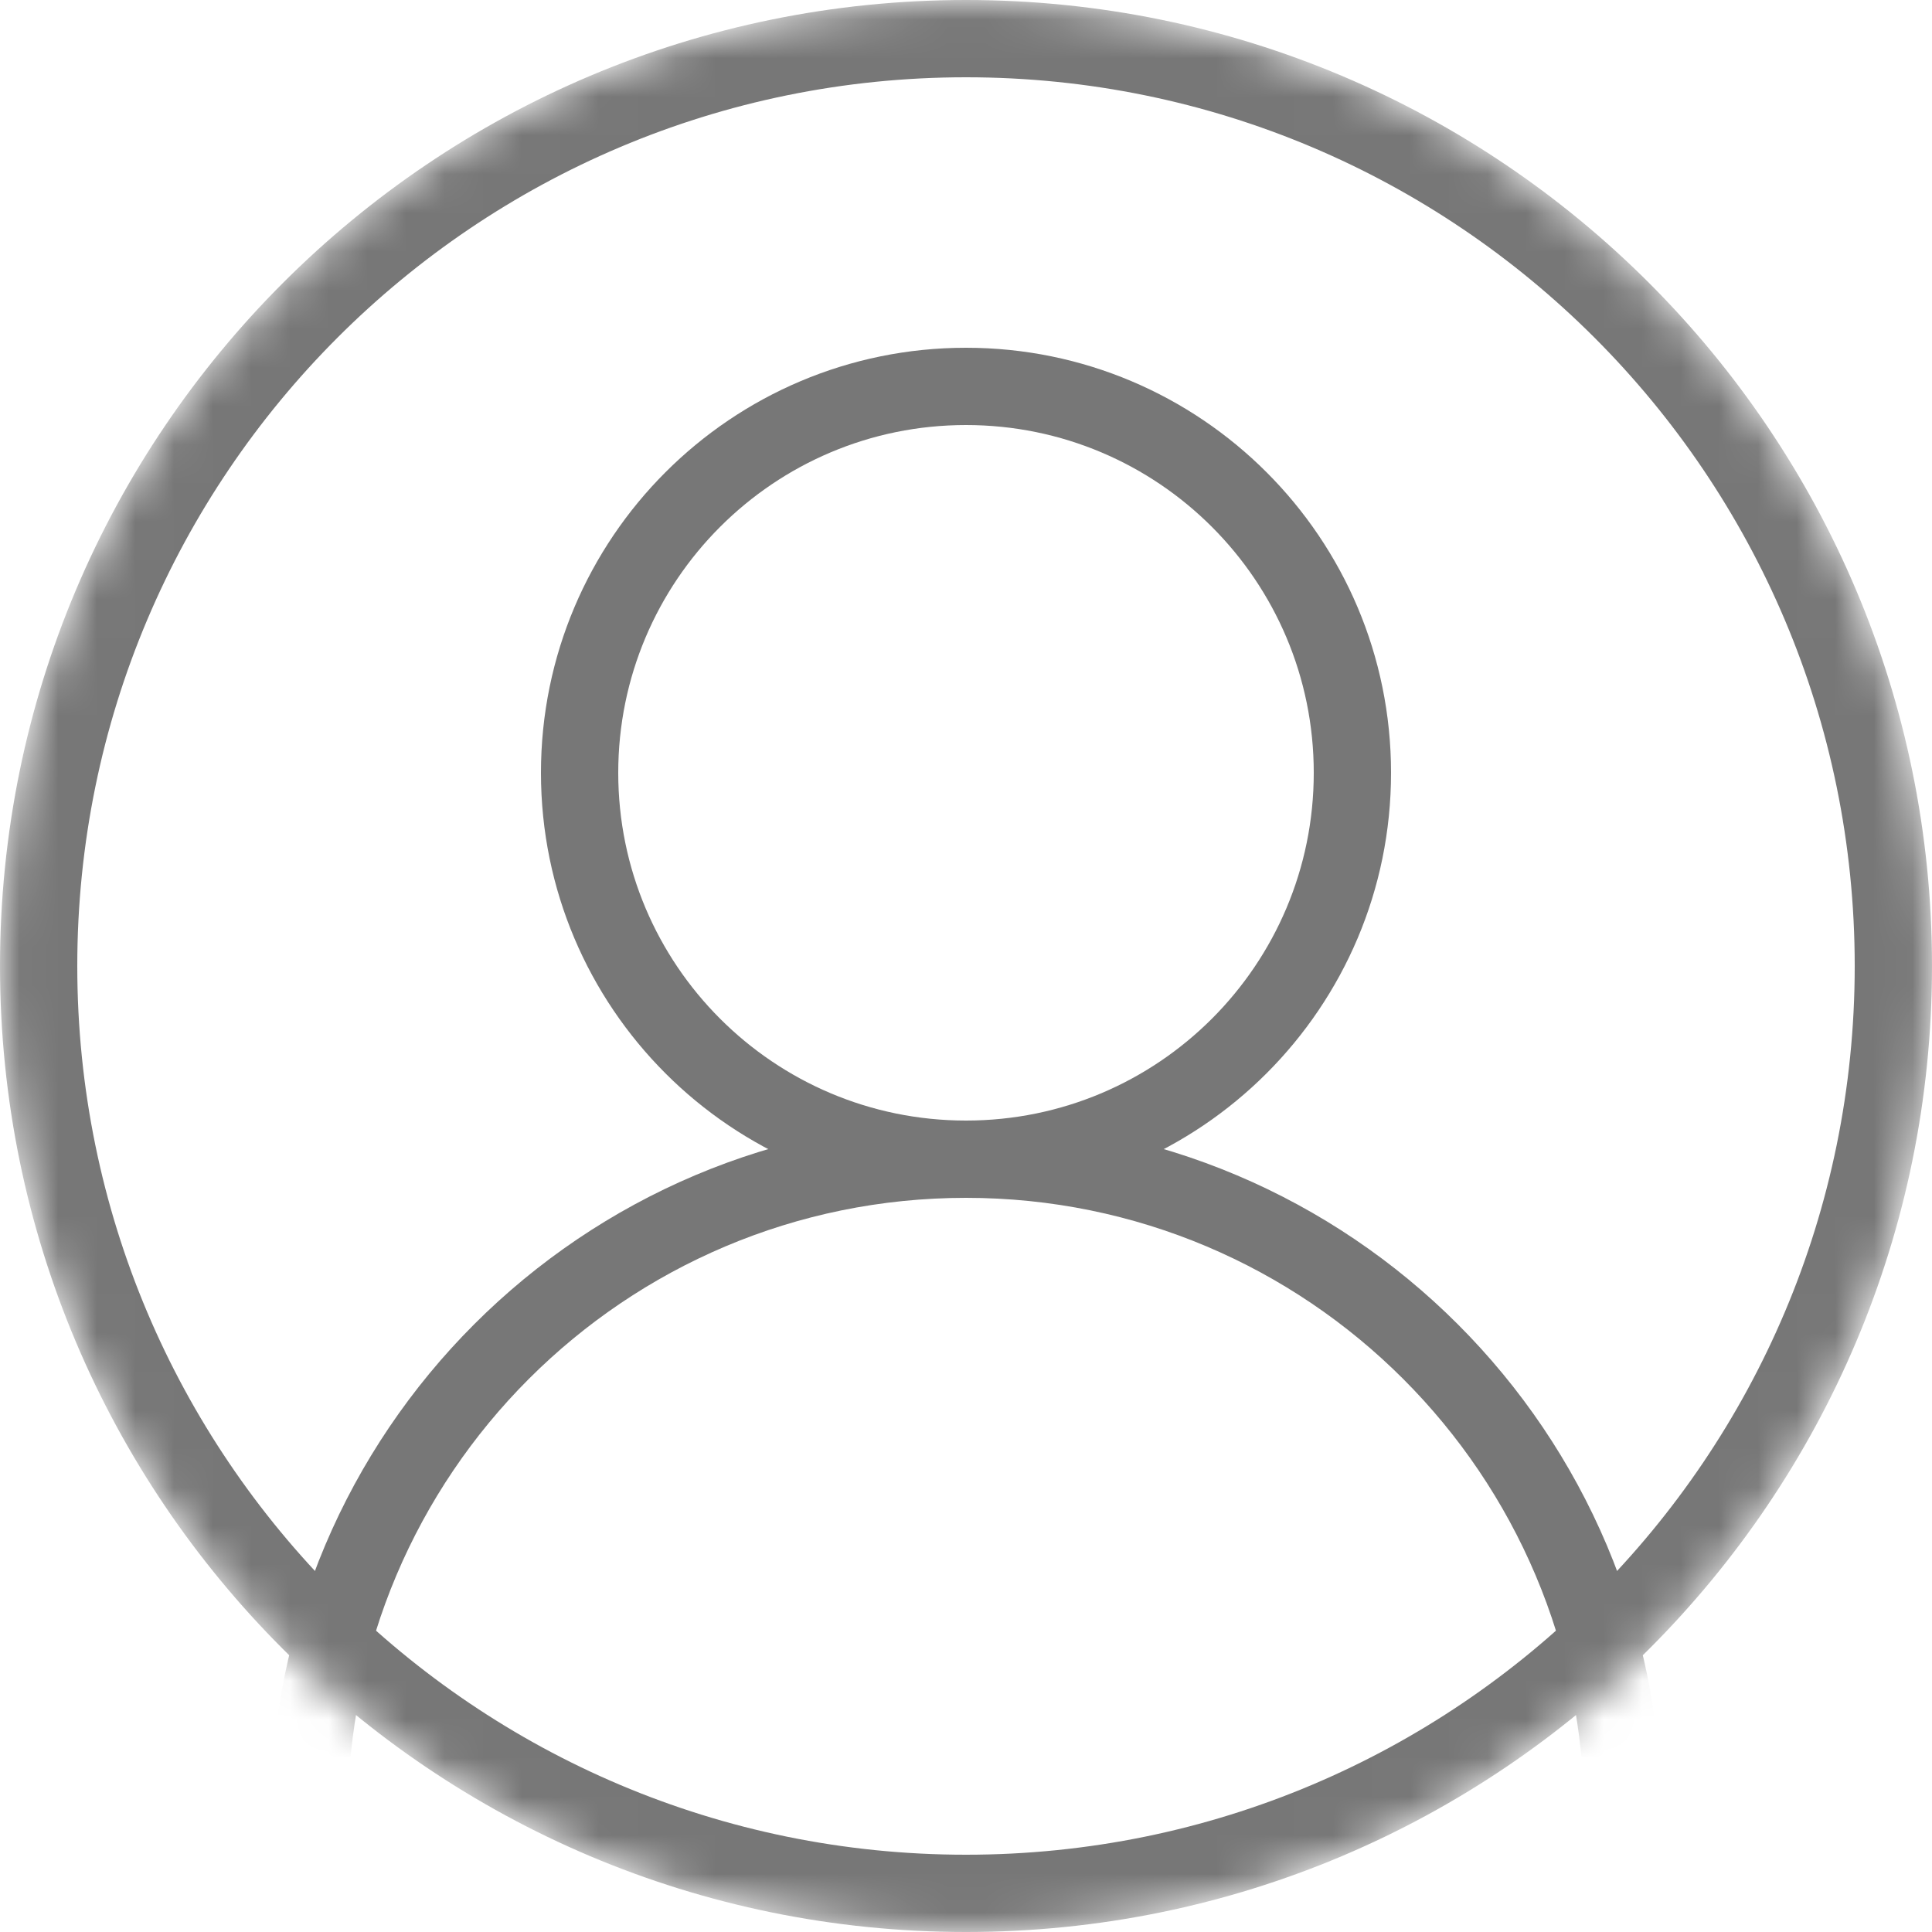 <svg width="50" height="50" viewBox="0 0 50 50" fill="none" xmlns="http://www.w3.org/2000/svg">
<mask id="mask0_1665_3039" style="mask-type:alpha" maskUnits="userSpaceOnUse" x="0" y="0" width="50" height="50">
<circle cx="25" cy="25" r="25" fill="#777777"/>
</mask>
<g mask="url(#mask0_1665_3039)">
<path fill-rule="evenodd" clip-rule="evenodd" d="M25 48C37.703 48 48 37.703 48 25C48 12.297 37.703 2 25 2C12.297 2 2 12.297 2 25C2 37.703 12.297 48 25 48ZM25 50C38.807 50 50 38.807 50 25C50 11.193 38.807 0 25 0C11.193 0 0 11.193 0 25C0 38.807 11.193 50 25 50Z" fill="#777777"/>
<path fill-rule="evenodd" clip-rule="evenodd" d="M25 29C29.971 29 34 24.971 34 20C34 15.029 29.971 11 25 11C20.029 11 16 15.029 16 20C16 24.971 20.029 29 25 29ZM25 31C31.075 31 36 26.075 36 20C36 13.925 31.075 9 25 9C18.925 9 14 13.925 14 20C14 26.075 18.925 31 25 31Z" fill="#777777"/>
<path fill-rule="evenodd" clip-rule="evenodd" d="M25 63C33.837 63 41 55.837 41 47C41 38.163 33.837 31 25 31C16.163 31 9 38.163 9 47C9 55.837 16.163 63 25 63ZM25 65C34.941 65 43 56.941 43 47C43 37.059 34.941 29 25 29C15.059 29 7 37.059 7 47C7 56.941 15.059 65 25 65Z" fill="#777777"/>
</g>
</svg>
